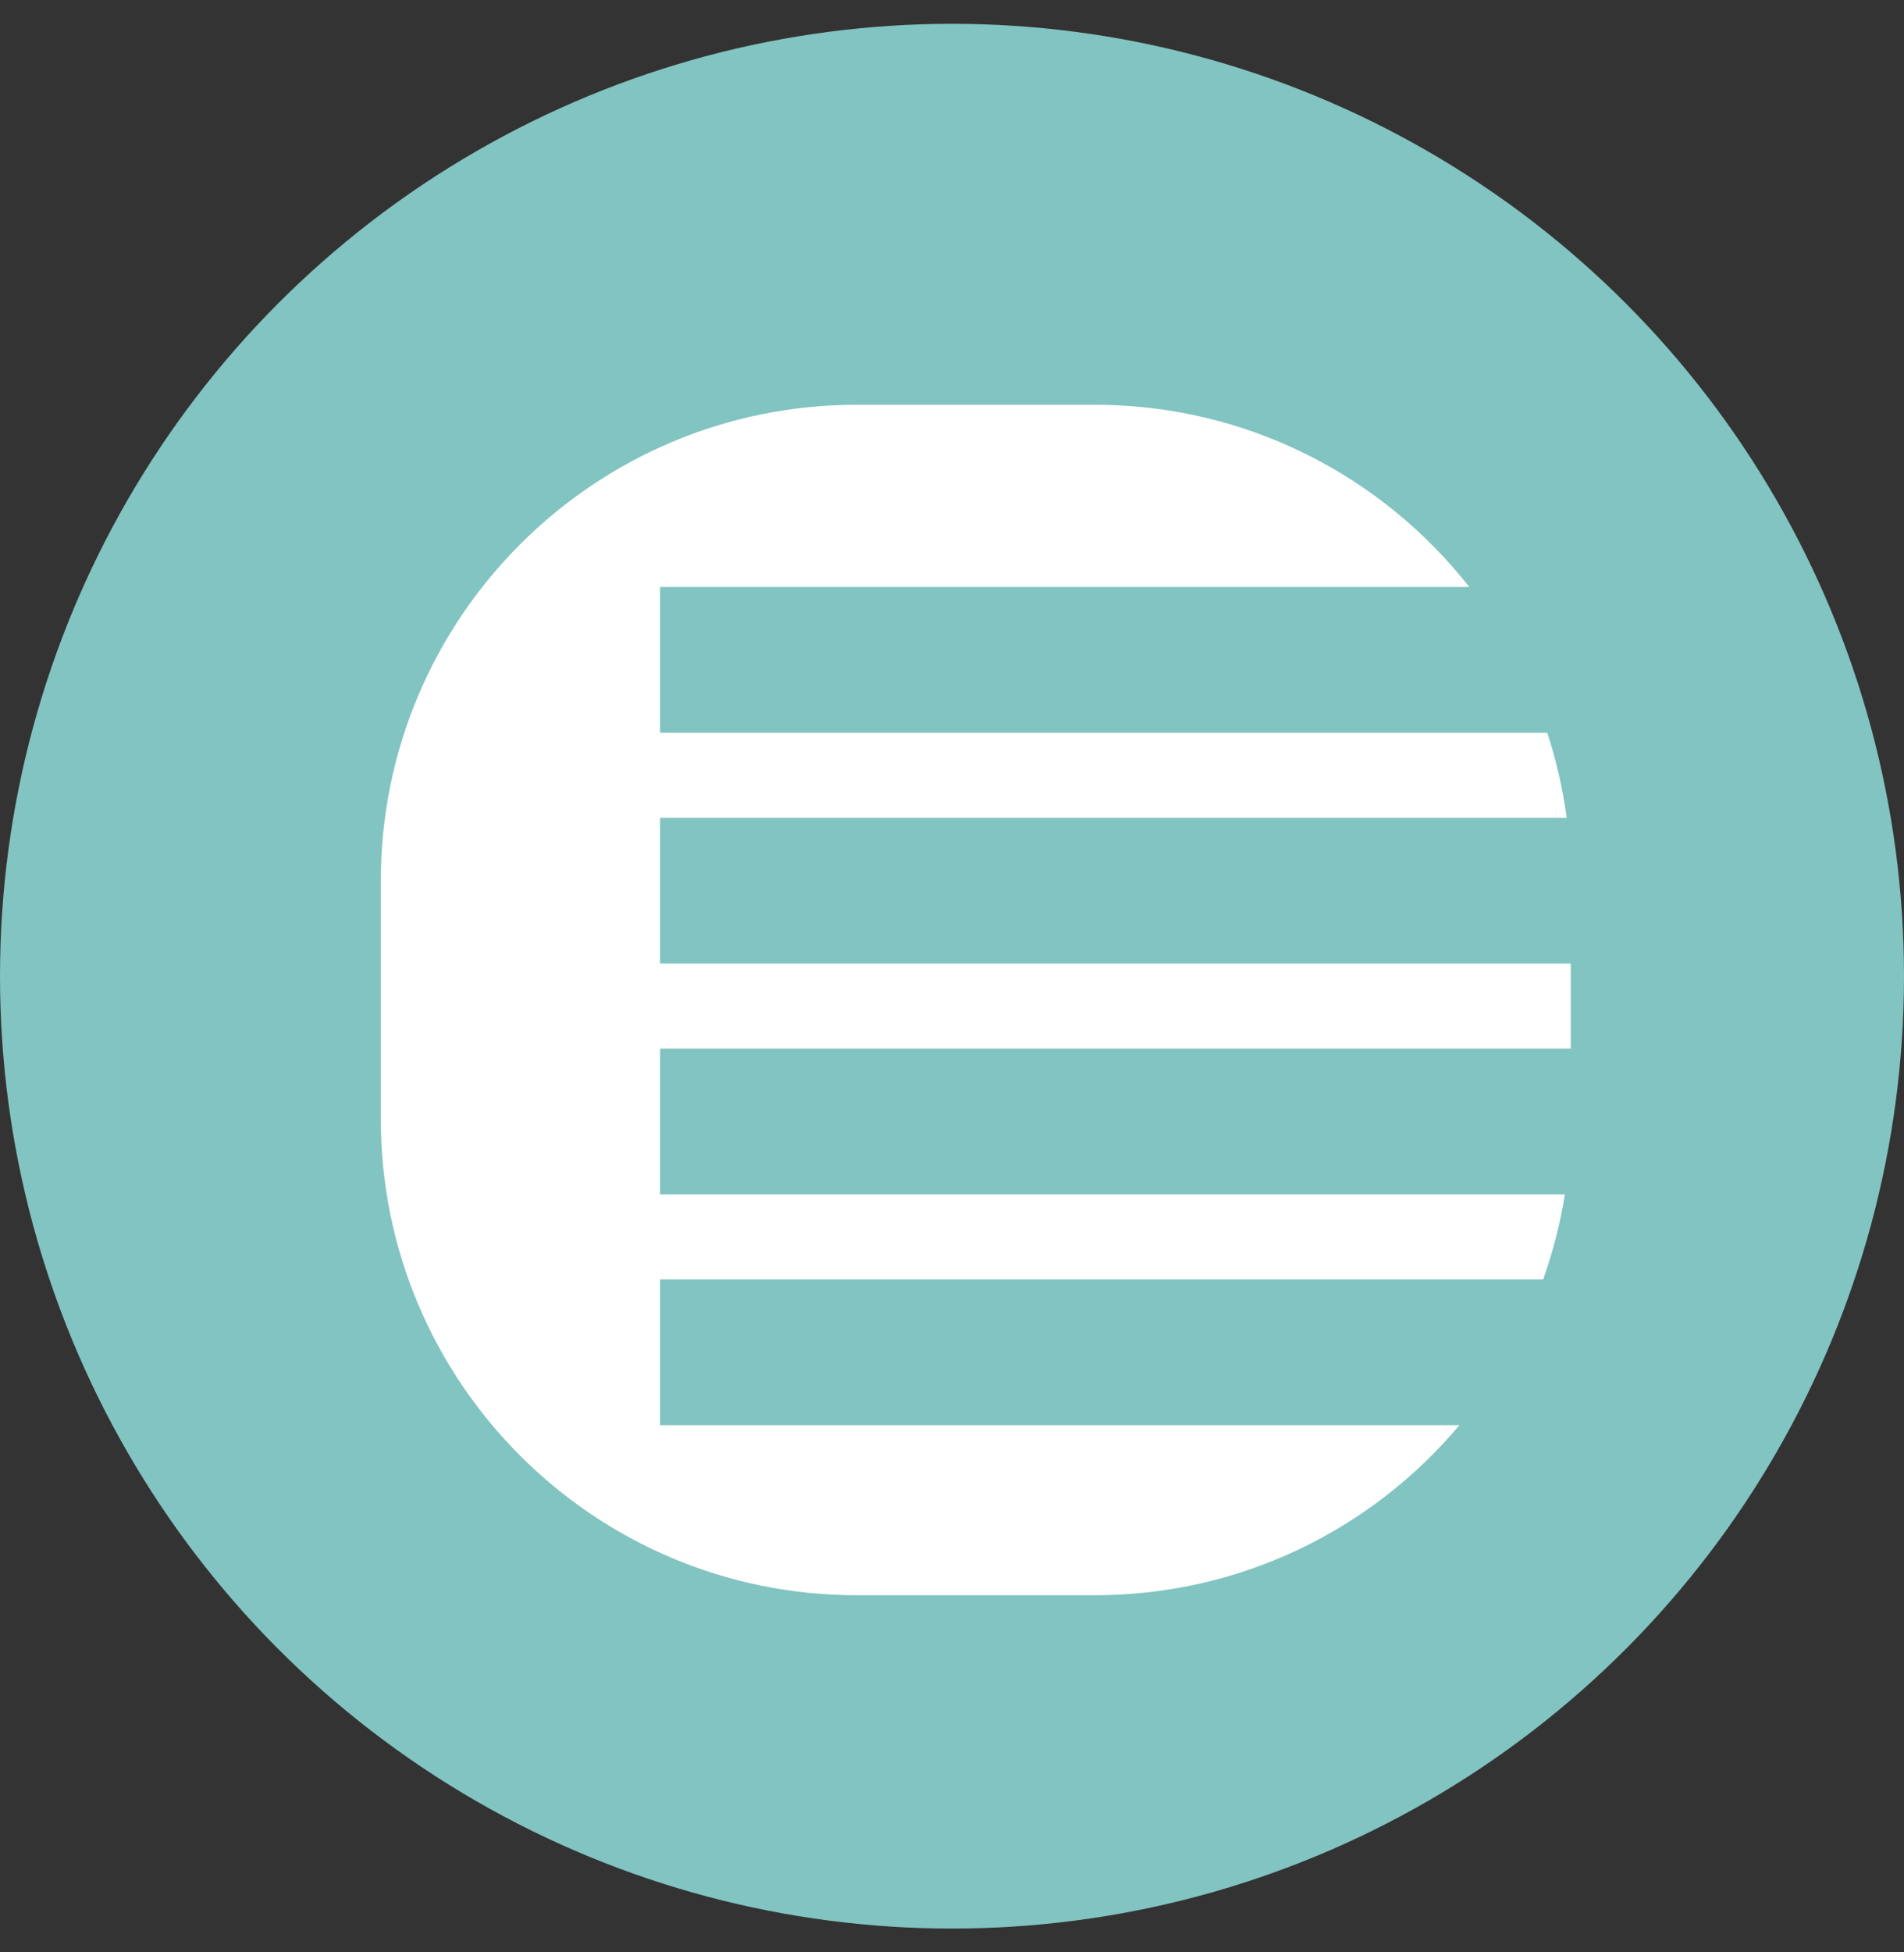<svg width="40" height="41" viewBox="0 0 40 41" fill="none" xmlns="http://www.w3.org/2000/svg">
<rect x="0" y="0" width="40" height="41" fill="#333333" stroke="none"/>
<circle cx="20" cy="20.5" r="20" fill="#8EDDD9" fill-opacity="0.85"/>
<path fill-rule="evenodd" clip-rule="evenodd" d="M8 18.5C8 12.977 12.477 8.5 18 8.5H23C26.193 8.5 29.037 9.997 30.867 12.326H13.867V15.388H32.506C32.694 15.962 32.831 16.559 32.913 17.174H13.867V20.235H33V22.02H13.867V25.082H32.876C32.778 25.697 32.624 26.294 32.419 26.867H13.867V29.929H30.66C28.826 32.112 26.075 33.5 23 33.5H18C12.477 33.5 8 29.023 8 23.5V18.5Z" fill="white"/>
</svg>
